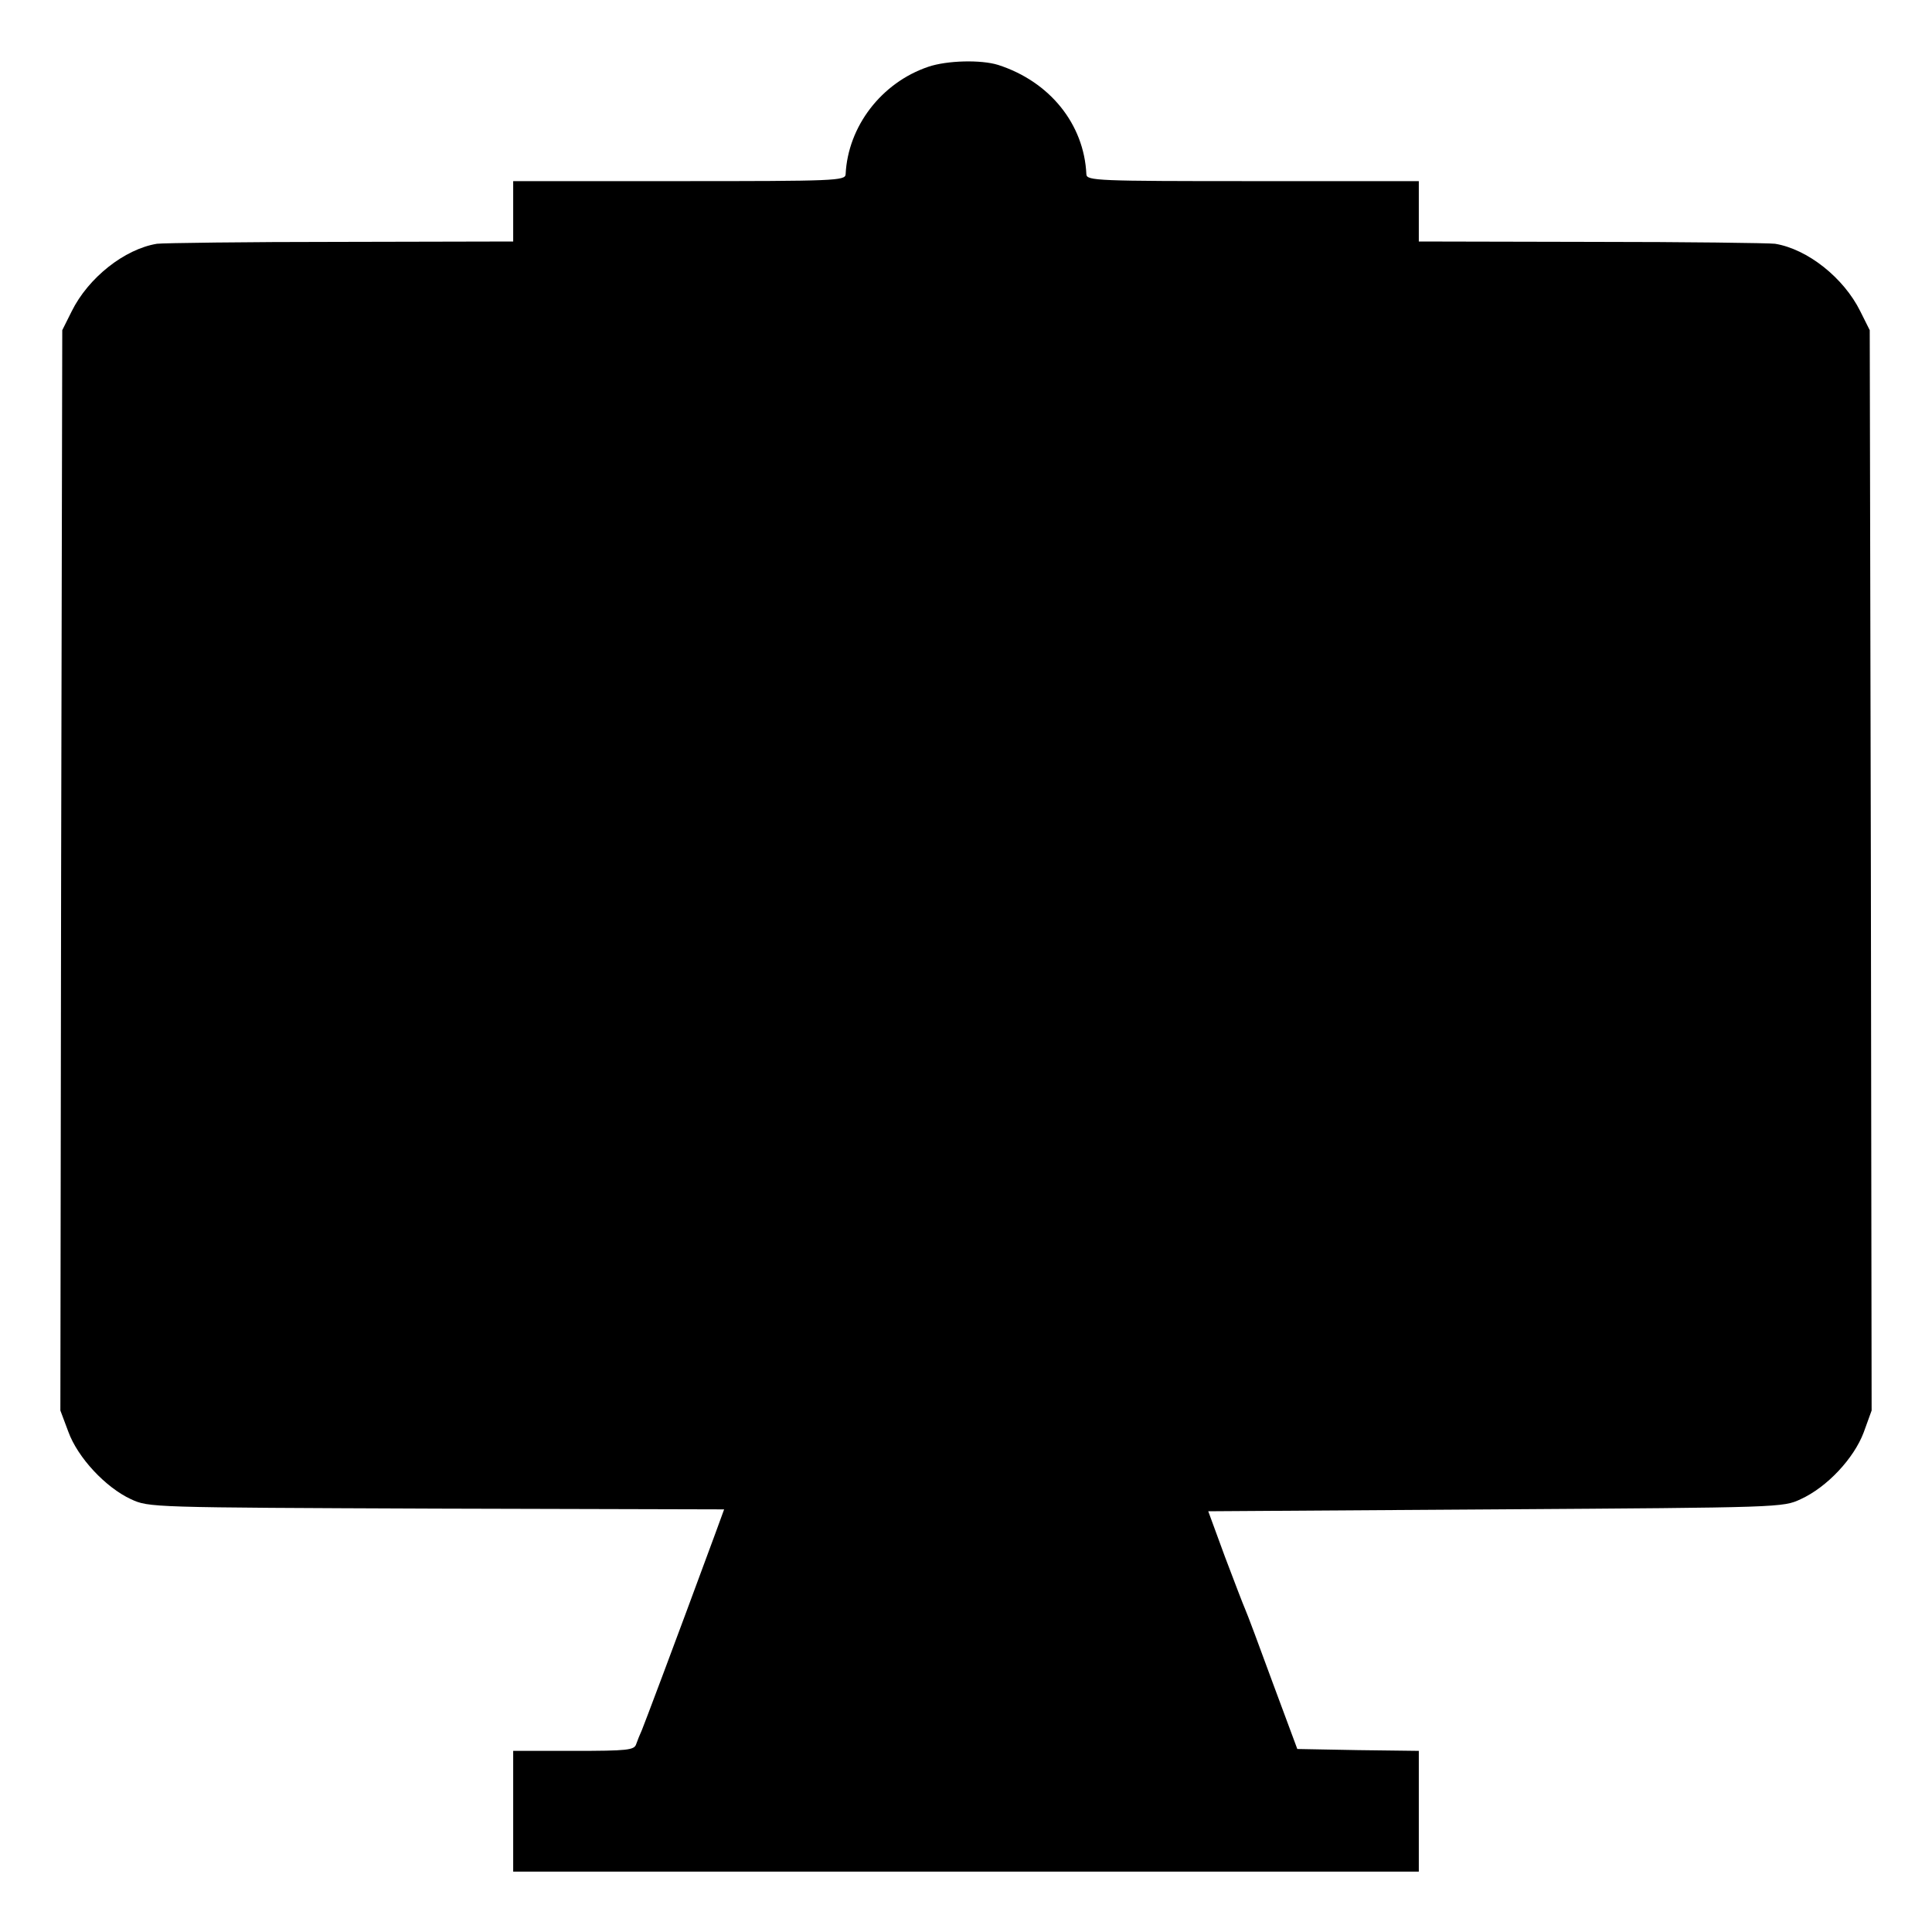<?xml version="1.0" standalone="no"?>
<!DOCTYPE svg PUBLIC "-//W3C//DTD SVG 20010904//EN"
 "http://www.w3.org/TR/2001/REC-SVG-20010904/DTD/svg10.dtd">
<svg version="1.0" xmlns="http://www.w3.org/2000/svg"
 width="512pt" height="512pt" viewBox="0 0 512 512"
 preserveAspectRatio="xMidYMid meet">
<g transform="translate(0,512) scale(0.1,-0.1)"
fill="#000000" stroke="none">
<path d="M2460 4943 c-124 -42 -213 -158 -219 -285 -1 -17 -29 -18 -441 -18
l-440 0 0 -80 0 -80 -457 -1 c-252 0 -471 -3 -487 -5 -86 -14 -182 -90 -226
-179 l-25 -50 -3 -1432 -2 -1431 21 -56 c25 -69 99 -148 166 -179 48 -22 49
-22 810 -25 l762 -2 -23 -63 c-115 -312 -188 -505 -195 -522 -5 -11 -12 -28
-15 -37 -5 -16 -22 -18 -166 -18 l-160 0 0 -160 0 -160 1200 0 1200 0 0 160 0
160 -161 2 -161 3 -65 175 c-35 96 -68 184 -73 195 -5 11 -29 74 -54 140 l-44
120 762 5 c756 5 761 5 808 27 70 32 141 108 167 177 l21 58 -2 1431 -3 1432
-25 50 c-44 89 -140 165 -226 179 -16 2 -235 5 -486 5 l-458 1 0 80 0 80 -440
0 c-412 0 -440 1 -441 18 -6 133 -97 246 -234 290 -45 14 -135 12 -185 -5z"/>
</g>
</svg>
